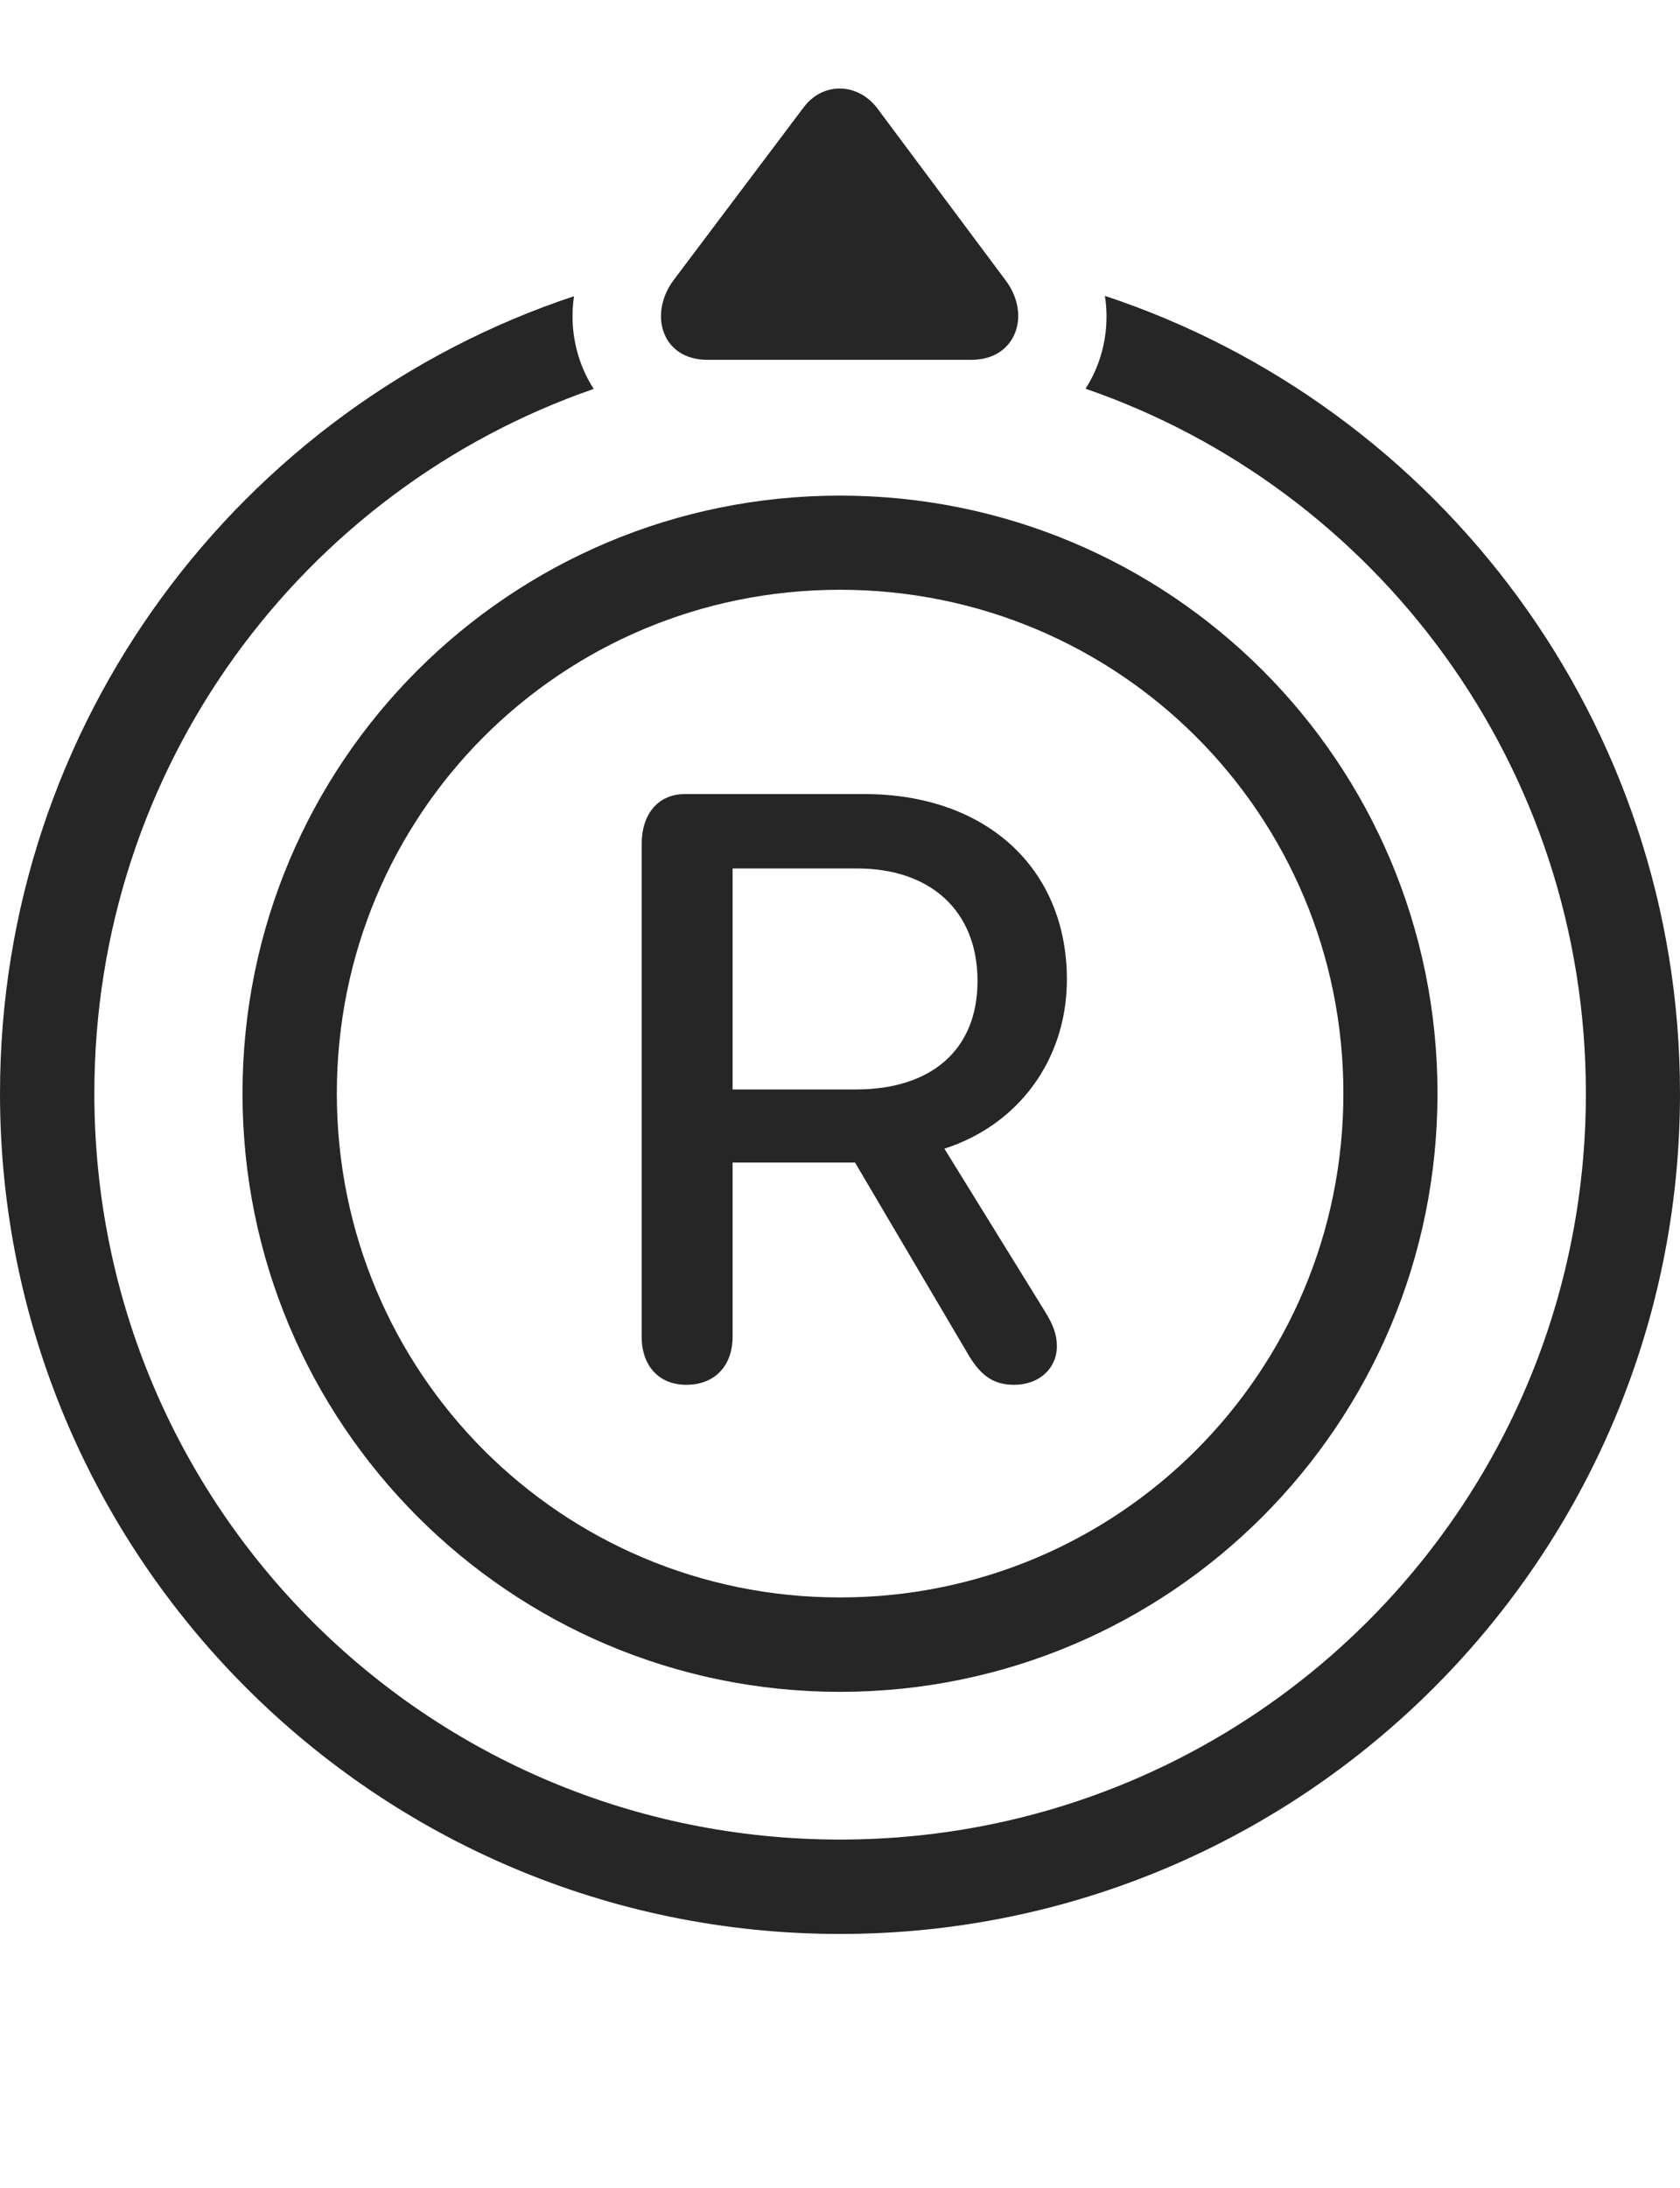 <?xml version="1.0" encoding="UTF-8"?>
<!--Generator: Apple Native CoreSVG 232.5-->
<!DOCTYPE svg
PUBLIC "-//W3C//DTD SVG 1.1//EN"
       "http://www.w3.org/Graphics/SVG/1.1/DTD/svg11.dtd">
<svg version="1.1" xmlns="http://www.w3.org/2000/svg" xmlns:xlink="http://www.w3.org/1999/xlink" width="107.643" height="140.088">
 <g>
  <rect height="140.088" opacity="0" width="107.643" x="0" y="0"/>
  <path d="M107.643 70.02C107.643 99.739 83.522 123.841 53.821 123.841C24.072 123.841 0 99.69 0 70.02C0 46.272 15.386 26.073 36.778 18.967C36.465 21.093 36.941 23.198 38.039 24.905C19.36 31.37 6.045 49.106 6.045 70.02C6.045 96.475 27.351 117.796 53.821 117.796C80.243 117.796 101.613 96.49 101.613 70.02C101.613 49.071 88.243 31.341 69.556 24.891C70.651 23.183 71.122 21.078 70.797 18.946C92.201 26.032 107.643 46.229 107.643 70.02Z" fill="#000000" fill-opacity="0.85"/>
  <path d="M45.316 23.04L62.259 23.04C65.087 23.04 66.11 20.171 64.423 17.939L56.186 6.902C54.921 5.273 52.688 5.243 51.472 6.902L43.134 17.973C41.547 20.152 42.421 23.04 45.316 23.04Z" fill="#000000" fill-opacity="0.85"/>
  <path d="M53.821 108.337C74.991 108.337 92.105 91.175 92.105 70.02C92.105 48.816 74.991 31.736 53.821 31.736C32.666 31.736 15.538 48.816 15.538 70.02C15.538 91.175 32.666 108.337 53.821 108.337ZM53.821 102.292C35.931 102.292 21.582 87.877 21.582 70.02C21.582 52.129 35.931 37.766 53.821 37.766C71.678 37.766 86.075 52.129 86.075 70.02C86.075 87.877 71.678 102.292 53.821 102.292ZM43.975 88.676C45.807 88.676 46.939 87.446 46.939 85.61L46.939 74.442L54.784 74.442L62.094 86.831C62.892 88.143 63.709 88.676 64.987 88.676C66.584 88.676 67.719 87.626 67.719 86.195C67.719 85.448 67.453 84.8 66.992 84.042L60.51 73.555C65.275 72.024 68.359 67.833 68.359 62.719C68.359 55.627 63.212 50.847 55.374 50.847L43.895 50.847C42.112 50.847 41.115 52.196 41.115 54.029L41.115 85.61C41.115 87.427 42.191 88.676 43.975 88.676ZM46.939 69.763L46.939 55.612L54.925 55.612C59.592 55.612 62.633 58.303 62.633 62.821C62.633 67.24 59.66 69.763 54.839 69.763Z" fill="#000000" fill-opacity="0.85"/>
 </g>
</svg>
